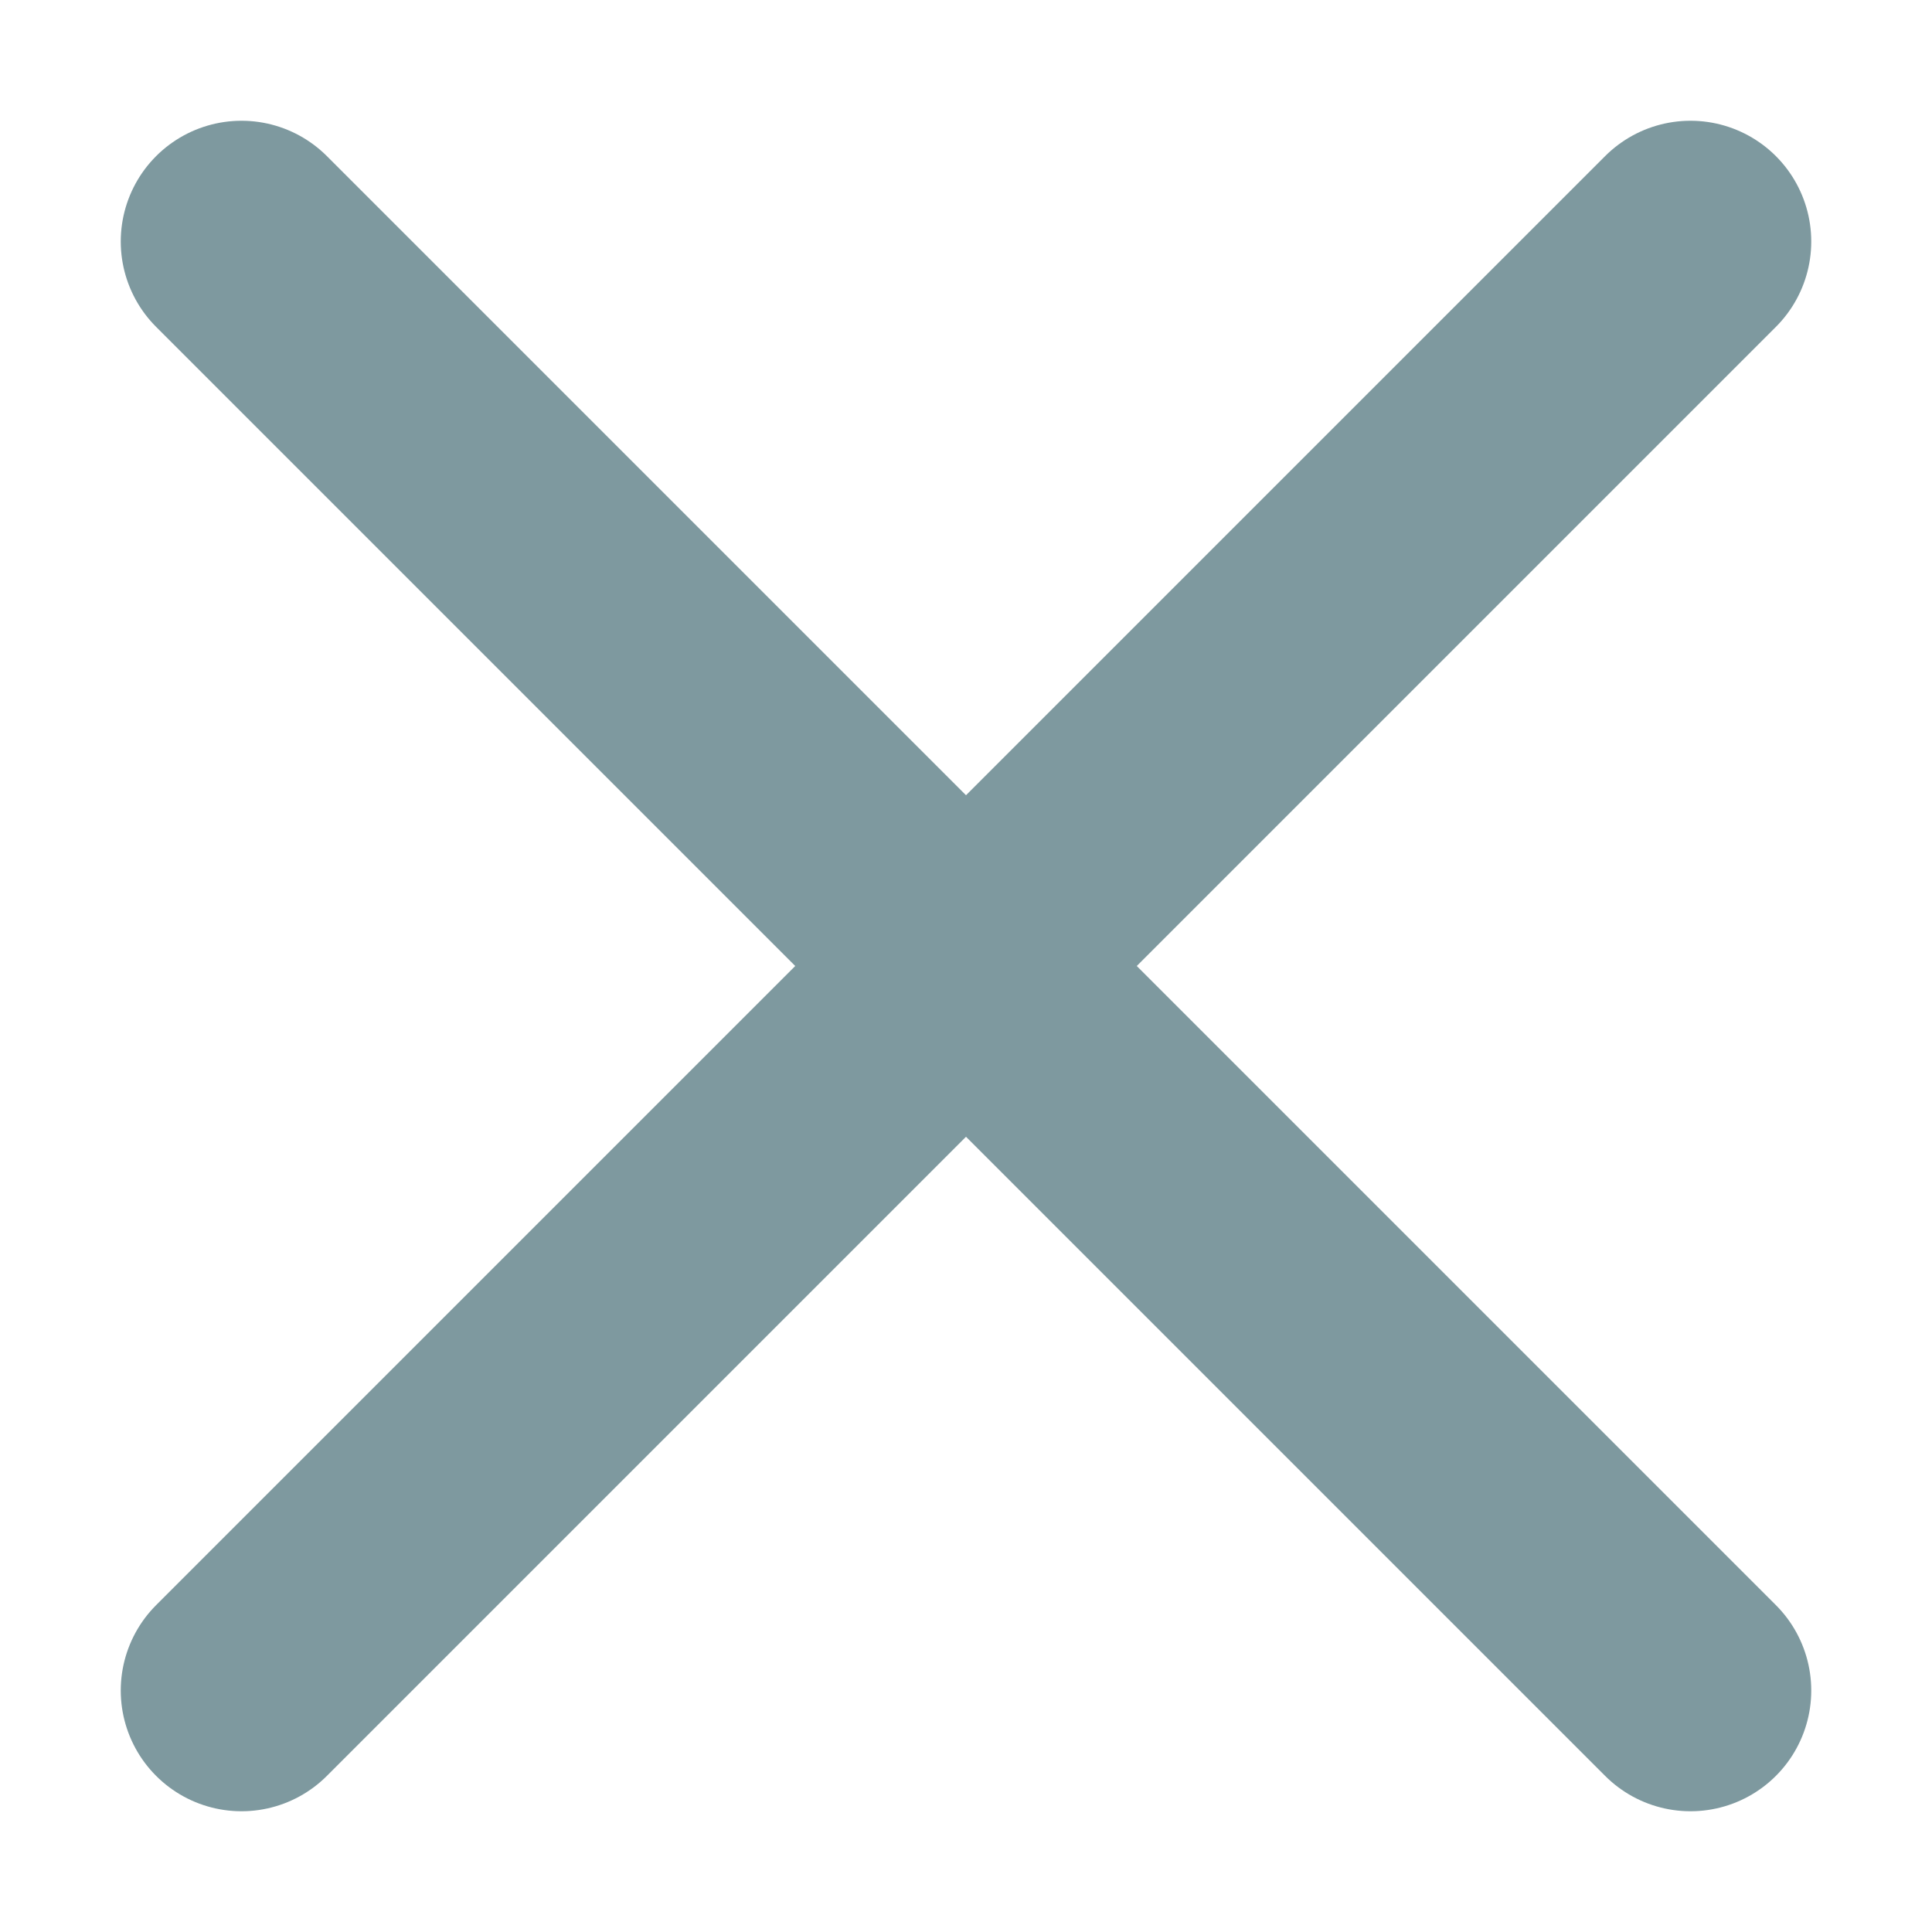 <svg width="16" height="16" viewBox="0 0 16 16" fill="none" xmlns="http://www.w3.org/2000/svg">
<path d="M2 2L14 14" stroke="#7E999F" stroke-width="2" stroke-linecap="round" stroke-linejoin="round"/>
<path d="M14 2L2 14" stroke="#7E999F" stroke-width="2" stroke-linecap="round" stroke-linejoin="round"/>
</svg>

